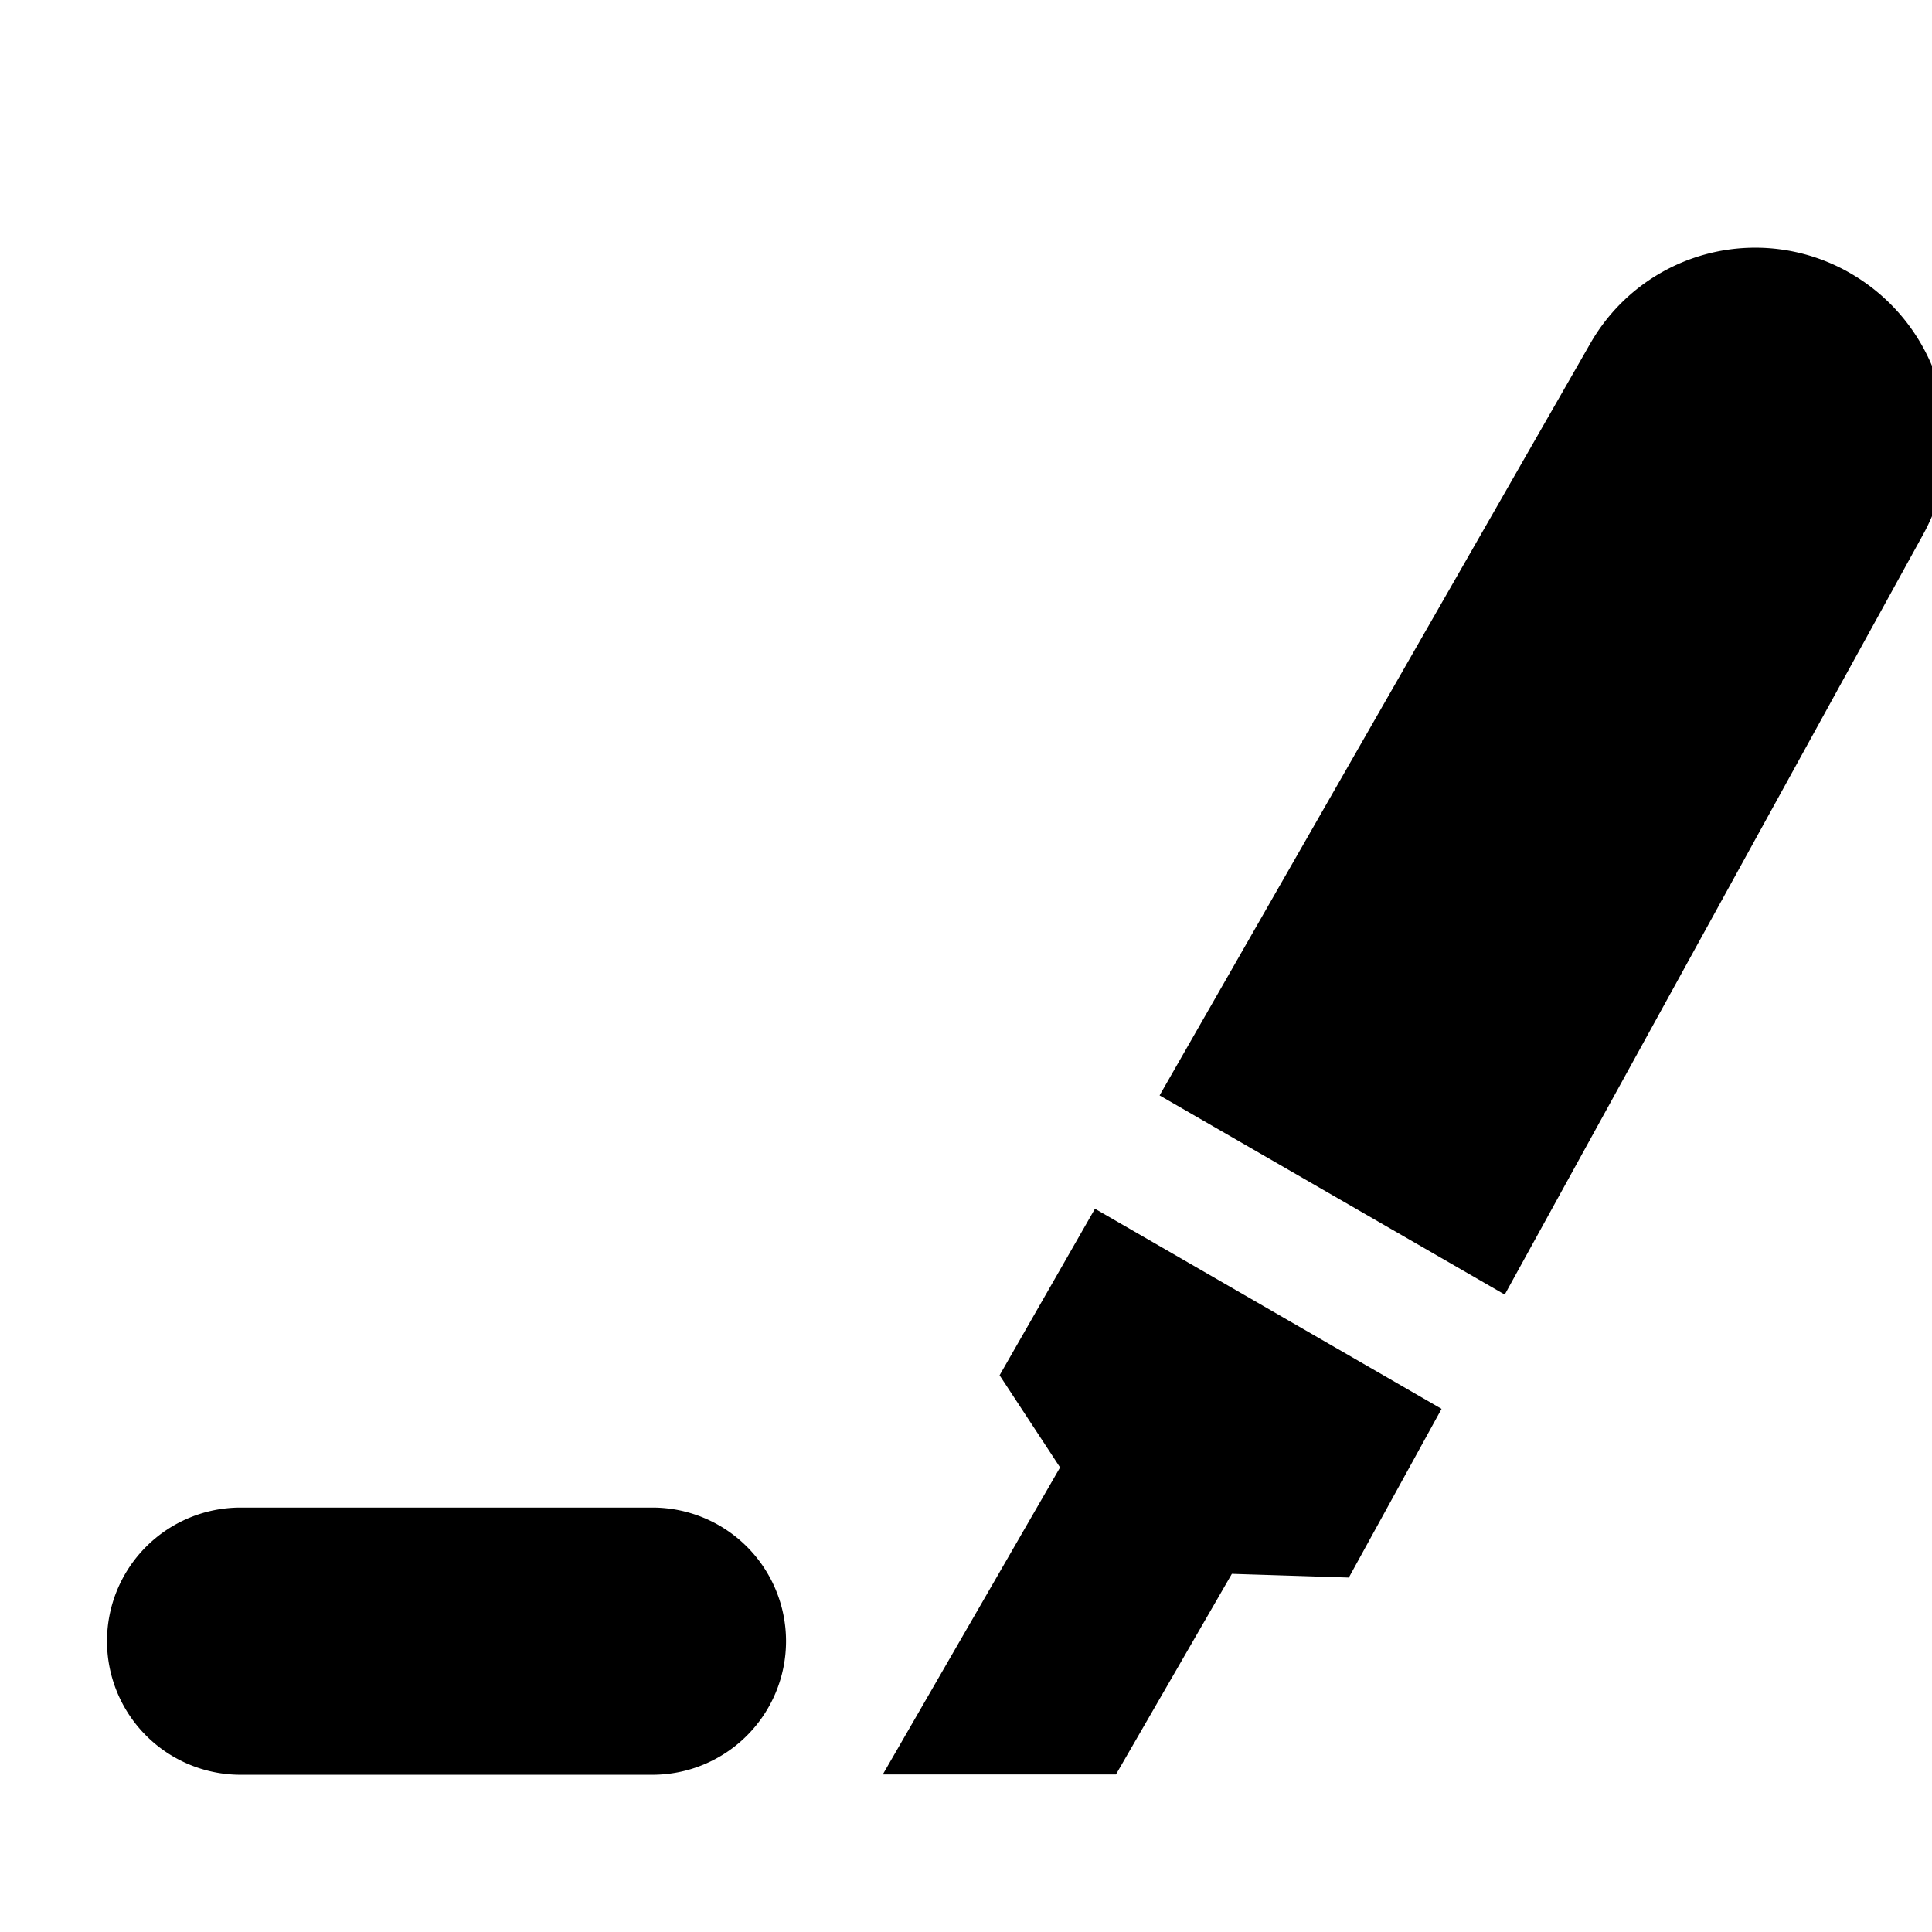 <svg xmlns="http://www.w3.org/2000/svg" viewBox="1 2 13 12" width="18" height="18">
  <path
    d="M8.367 9.633L10.7 10.98l-.624 1.135-.787-.025-.78 1.35H6.94l1.193-2.066-.407-.62.642-1.121zm.436-.763l2.899-5.061a1.278 1.278 0 011.746-.472c.617.355.835 1.138.492 1.76l-2.815 5.114-2.322-1.34zM2.62 11.644H5.39a.899.899 0 110 1.798H2.619a.899.899 0 010-1.798z"/>
</svg>
